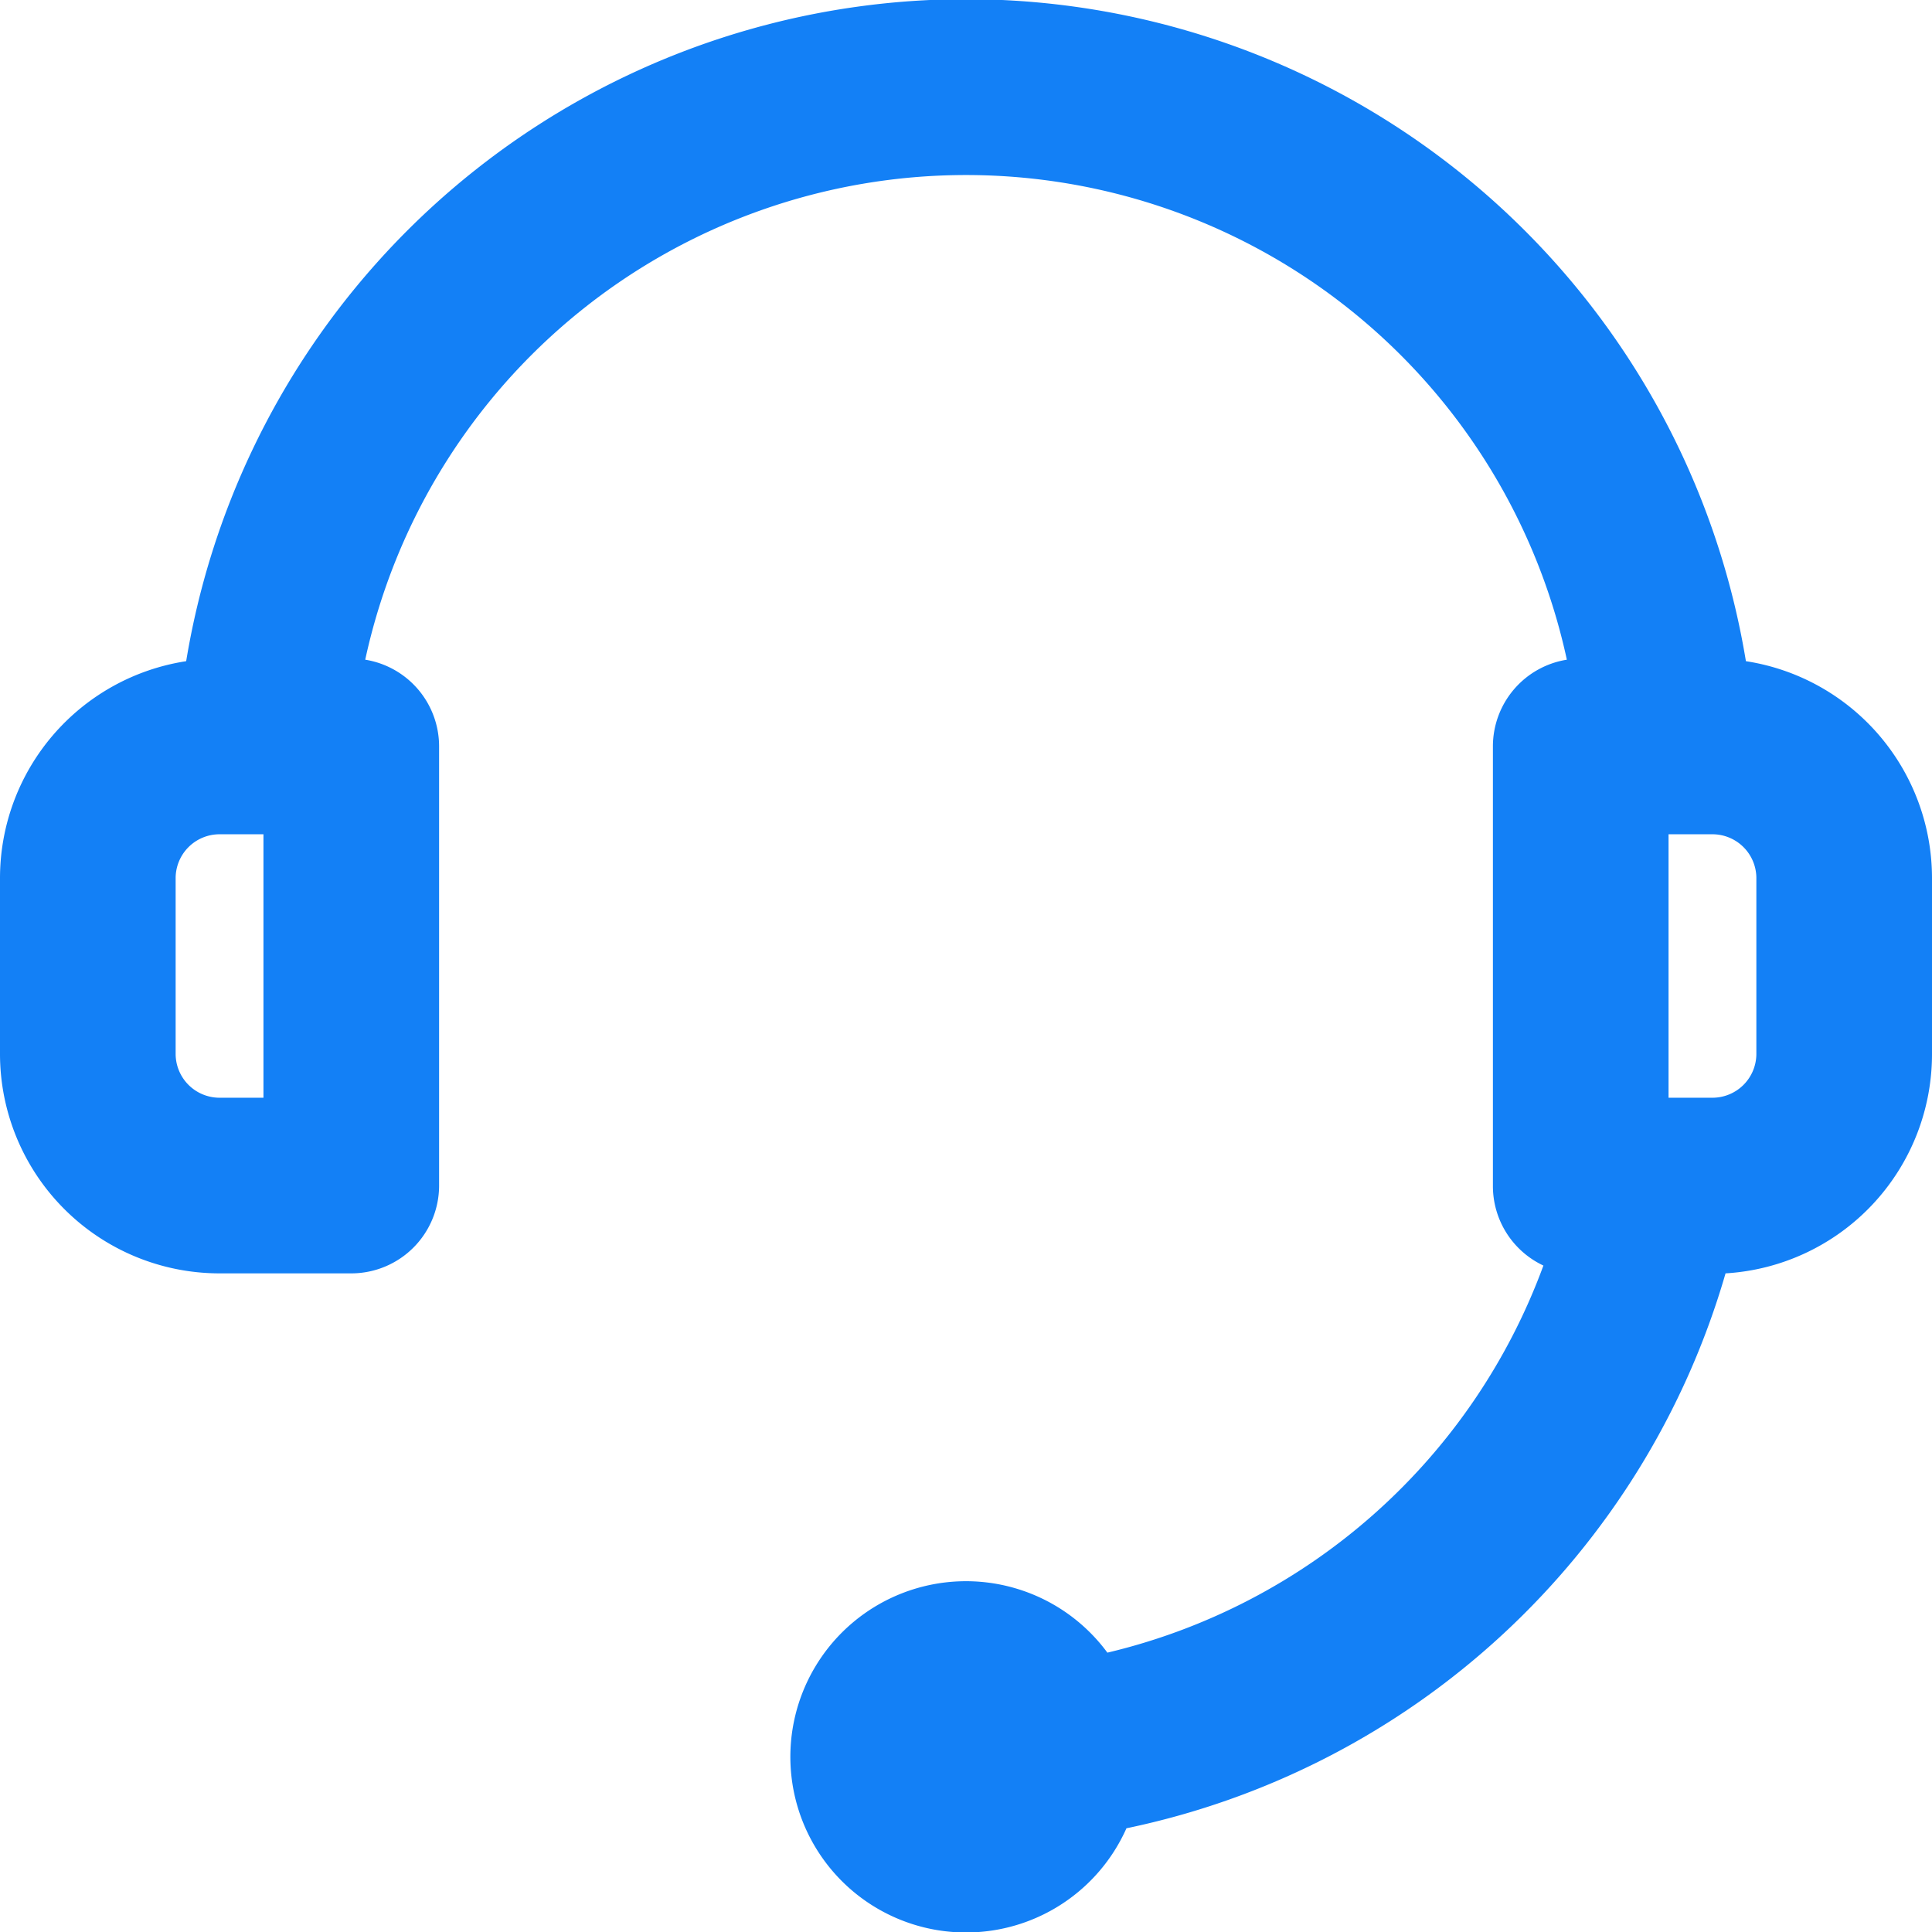 <svg xmlns="http://www.w3.org/2000/svg" viewBox="-10173 -2807 22 22">
  <defs>
    <style>
      .cls-1 {
        fill: #1380f6;
      }
    </style>
  </defs>
  <path id="Combined-Shape" class="cls-1" d="M19.842,9.512a7,7,0,0,0-13.683,0A1,1,0,0,1,7,10.5v5a1,1,0,0,1-1,1H4.5A2.5,2.5,0,0,1,2,14V12A2.5,2.5,0,0,1,4.12,9.529a9,9,0,0,1,17.761,0A2.5,2.5,0,0,1,24,12v2a2.5,2.5,0,0,1-2.351,2.5,9.014,9.014,0,0,1-6.822,6.319,2,2,0,1,1-.217-2,7.014,7.014,0,0,0,4.965-4.408A1,1,0,0,1,19,15.5v-5a1,1,0,0,1,.842-.988ZM4.5,11.5A.5.5,0,0,0,4,12v2a.5.5,0,0,0,.5.5H5v-3Zm16.5,0v3h.5A.5.5,0,0,0,22,14V12a.5.5,0,0,0-.5-.5Z" transform="translate(-10175 -2809)"/>
</svg>
